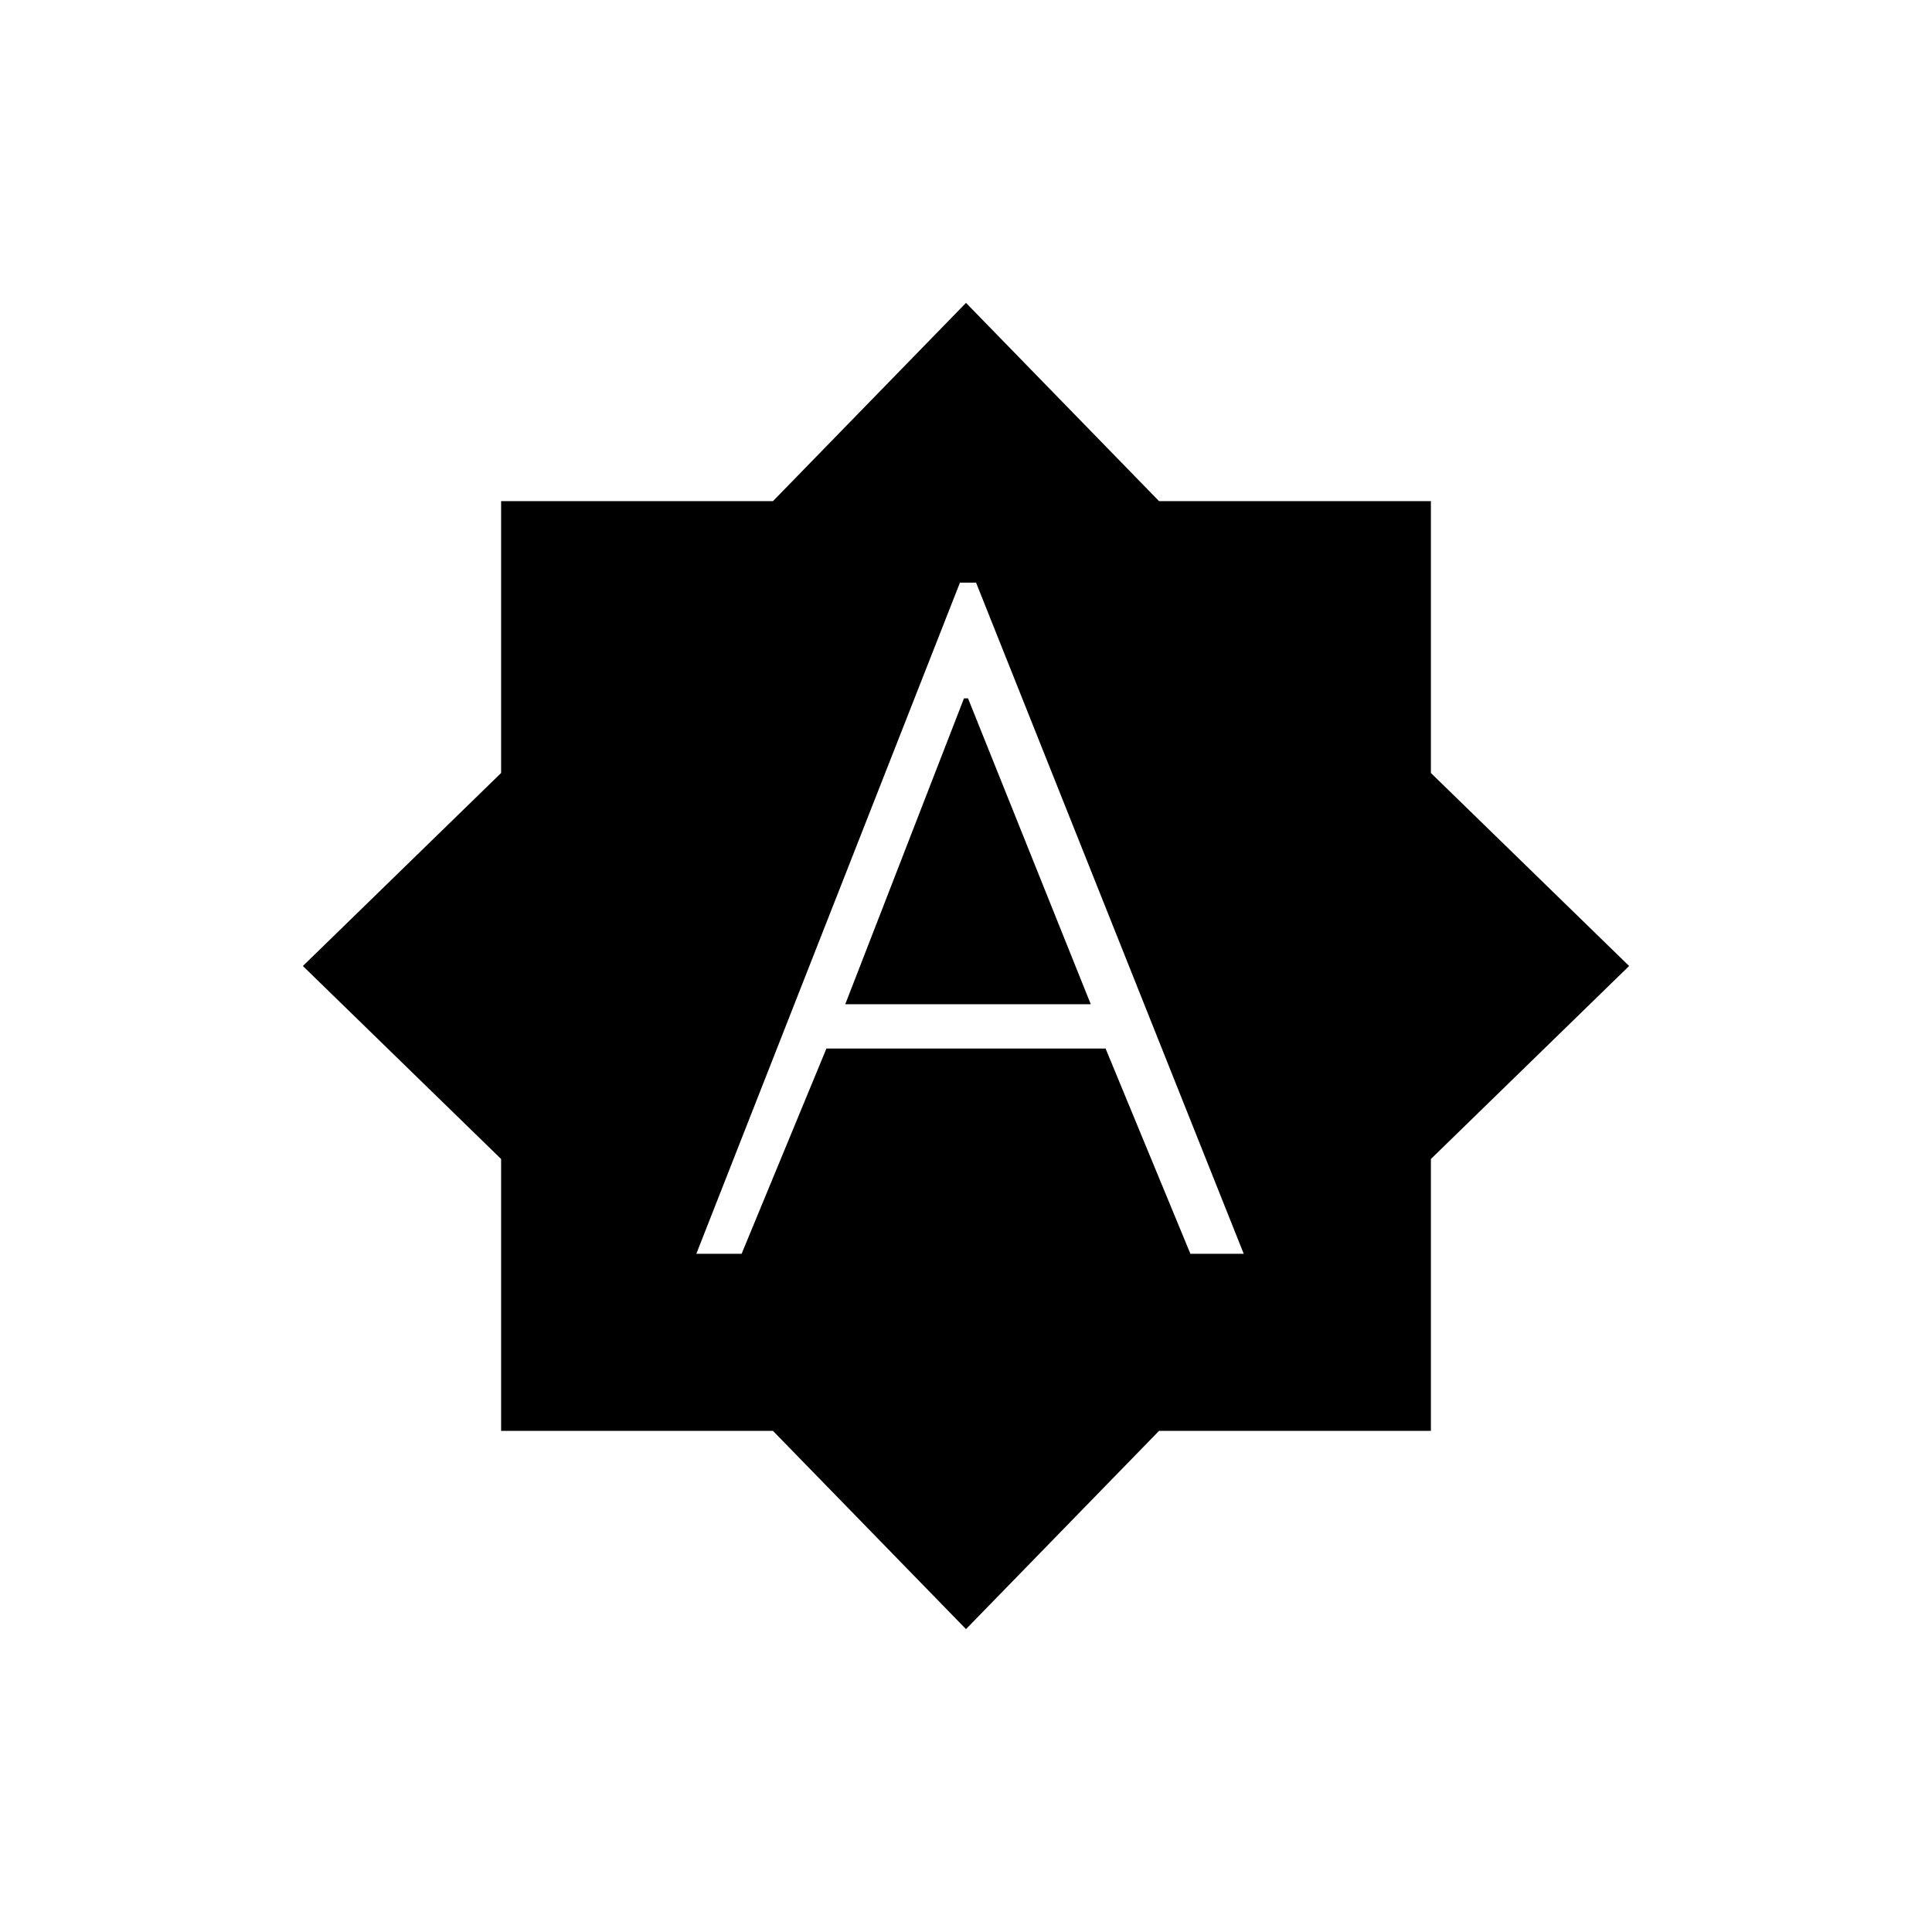 <svg xmlns="http://www.w3.org/2000/svg" height="20" viewBox="0 -960 960 960" width="20"><path d="M346-337h22.5l42.15-102h138.7l42.15 102H618L485-670.5h-8L346-337Zm74-124 59-152h2l61 152H420Zm60 310.5L384.09-249H249v-135.09L150.5-480l98.5-95.91V-711h135.09L480-809.5l95.91 98.5H711v135.09L809.5-480 711-384.09V-249H575.91L480-150.5Z"/></svg>